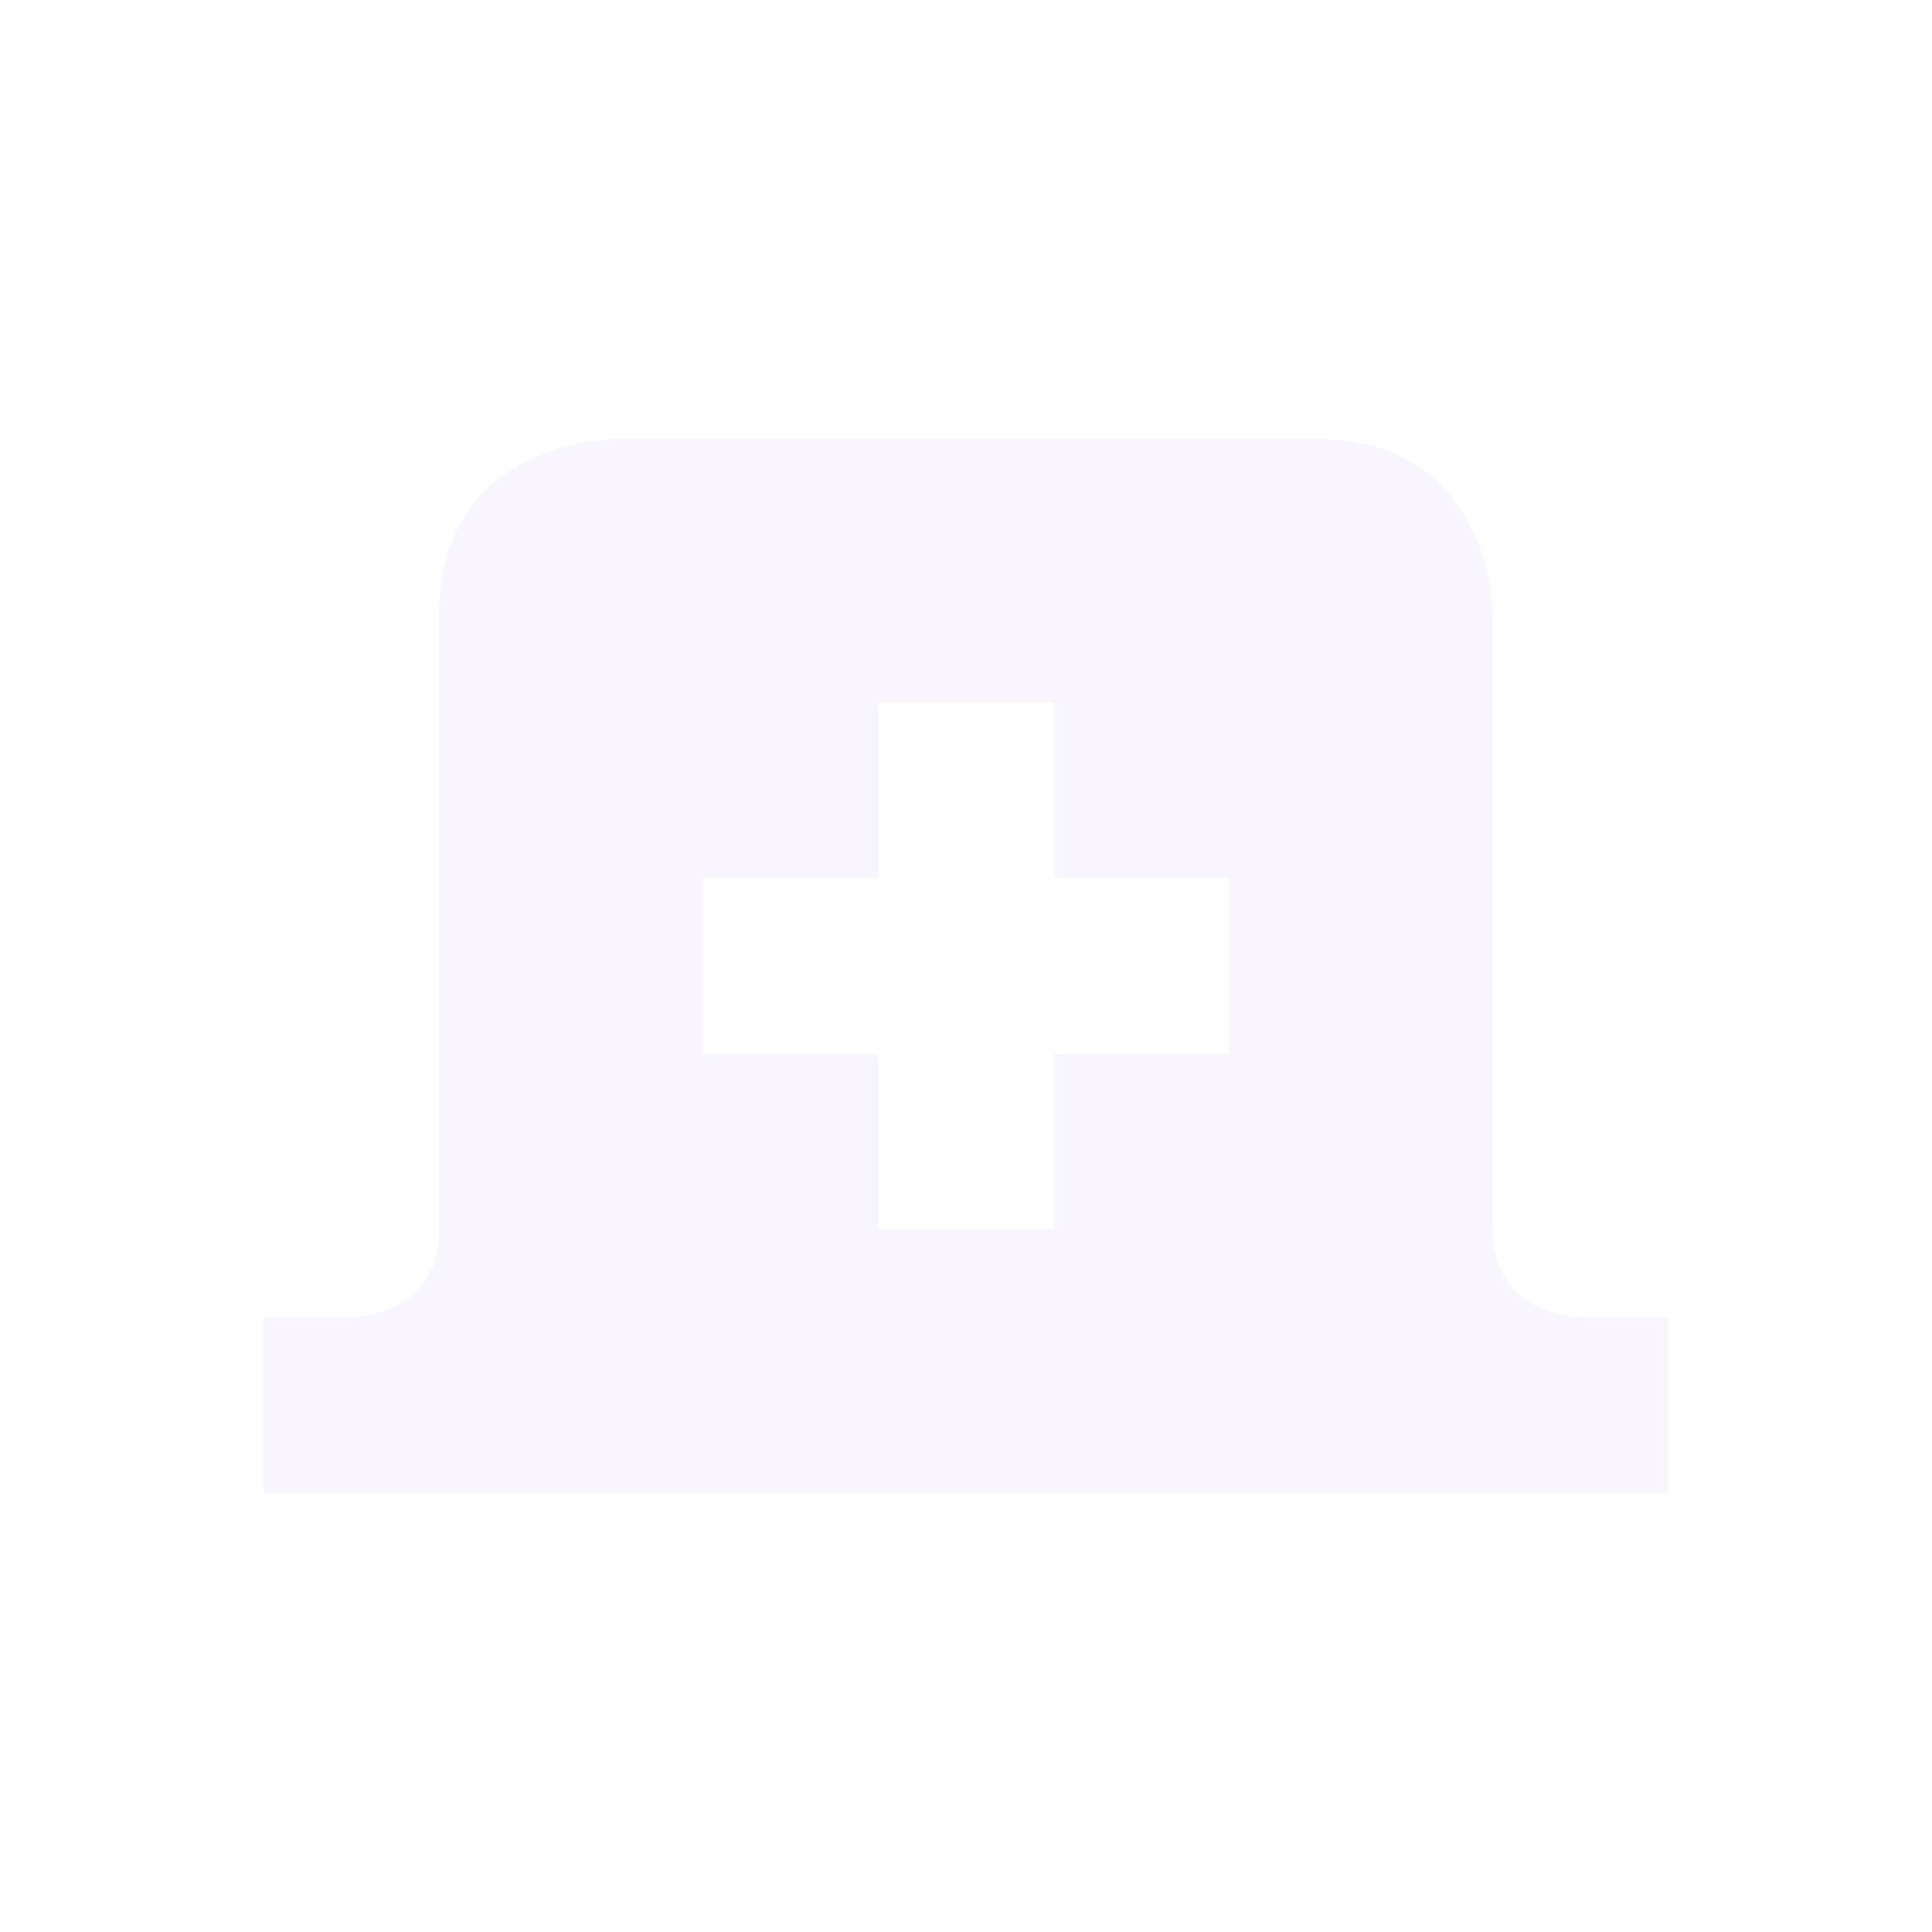 <svg height="22" viewBox="0 0 22 22" width="22" xmlns="http://www.w3.org/2000/svg">
  <path d="m4 2s-2 0-2 2v7c0 1-1 1-1 1h-1v2h16v-2h-1s-1 0-1-1v-7s0-2-2-2zm3 3h2v2h2v2h-2v2h-2v-2h-2v-2h2z" fill="#e6ddff" opacity=".3" transform="translate(3 3)"/>
</svg>
